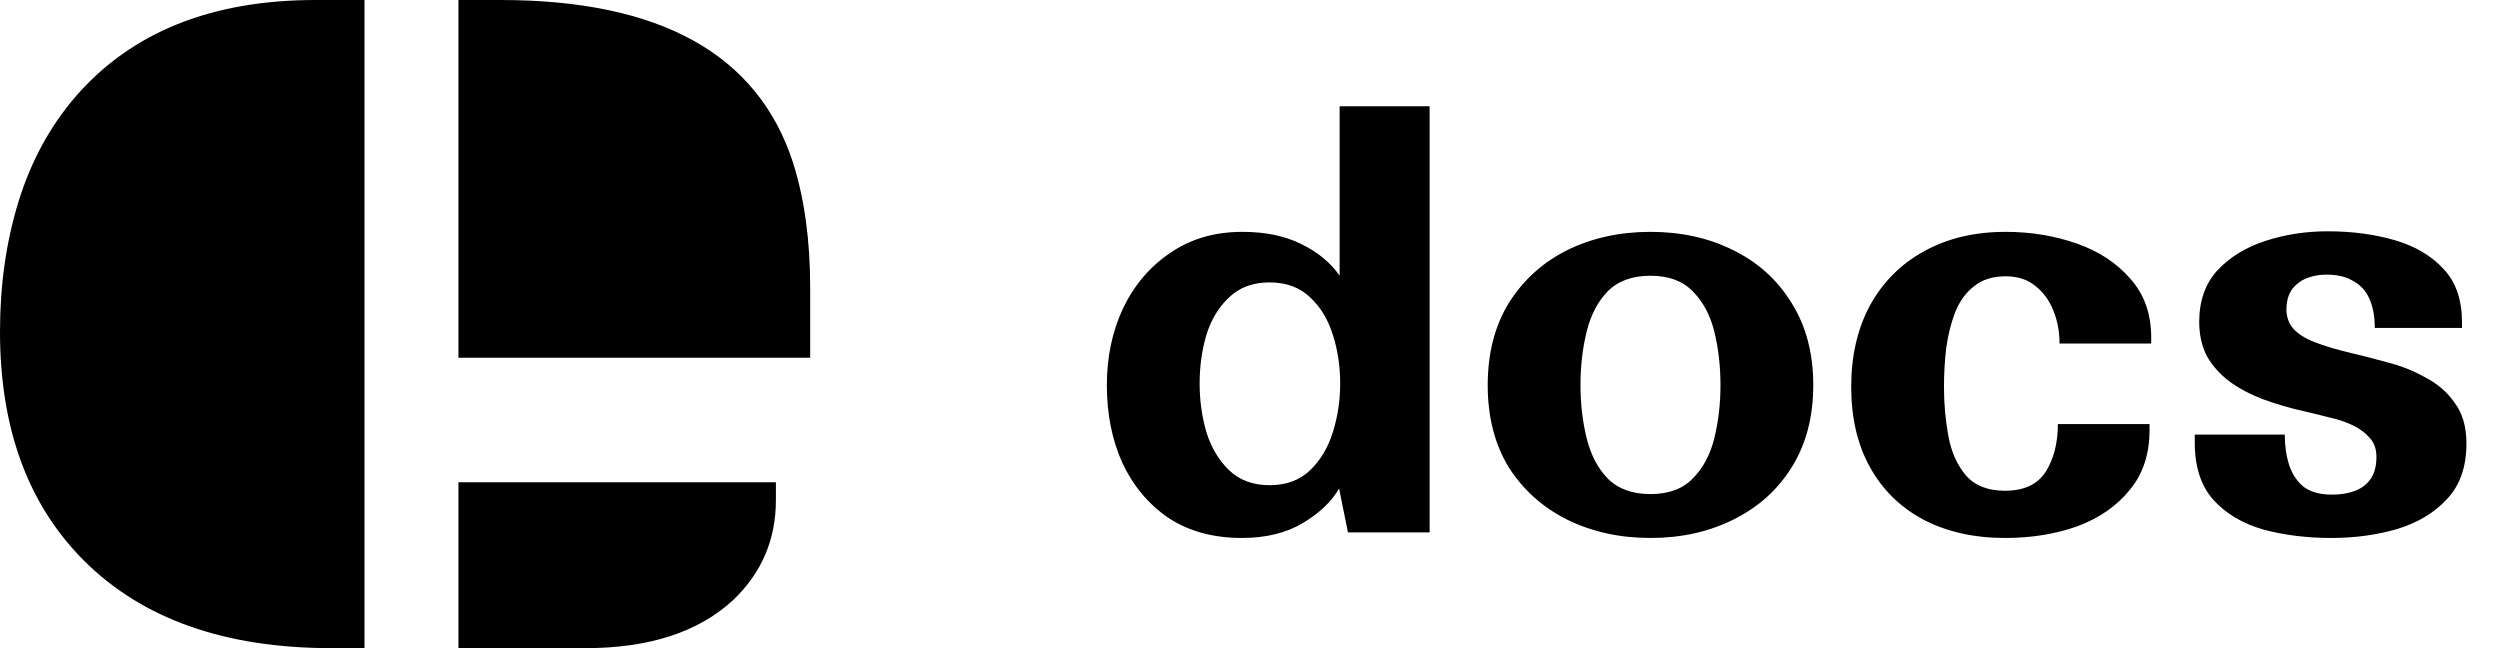 <svg width="108" height="28" viewBox="0 0 108 28" fill="none" xmlns="http://www.w3.org/2000/svg">
<path d="M19.804 0H21.614C28.527 0 32.742 2.342 34.259 7.027C34.753 8.583 35 10.386 35 12.435V15.455H19.804V0ZM0 14.329C0 12.316 0.265 10.45 0.795 8.729C1.326 6.991 2.149 5.472 3.264 4.173C5.678 1.391 9.134 0 13.632 0H15.745V28H14.318C9.71 28 6.144 26.737 3.621 24.212C1.207 21.796 0 18.502 0 14.329ZM19.804 20.835H33.519V21.604C33.519 23.306 32.906 24.742 31.681 25.914C30.182 27.305 28.051 28 25.29 28H19.804V20.835Z" fill="black"/>
<path d="M58.232 23L57.848 21.104C57.528 21.664 57.008 22.16 56.288 22.592C55.568 23.024 54.688 23.24 53.648 23.24C52.416 23.24 51.36 22.952 50.48 22.376C49.616 21.784 48.952 20.992 48.488 20C48.04 19.008 47.816 17.888 47.816 16.64C47.816 15.424 48.048 14.32 48.512 13.328C48.992 12.32 49.672 11.52 50.552 10.928C51.432 10.32 52.472 10.016 53.672 10.016C54.664 10.016 55.512 10.192 56.216 10.544C56.936 10.896 57.488 11.352 57.872 11.912V4.592H61.76V23H58.232ZM51.824 16.568C51.824 17.288 51.92 17.984 52.112 18.656C52.32 19.328 52.648 19.88 53.096 20.312C53.544 20.744 54.128 20.96 54.848 20.96C55.568 20.96 56.152 20.744 56.6 20.312C57.048 19.88 57.376 19.328 57.584 18.656C57.792 17.984 57.896 17.288 57.896 16.568C57.896 15.832 57.792 15.136 57.584 14.48C57.376 13.808 57.048 13.264 56.6 12.848C56.152 12.416 55.568 12.2 54.848 12.2C54.128 12.2 53.544 12.416 53.096 12.848C52.648 13.264 52.32 13.808 52.112 14.48C51.92 15.136 51.824 15.832 51.824 16.568ZM78.333 16.64C78.333 18.016 78.021 19.2 77.397 20.192C76.789 21.168 75.949 21.92 74.877 22.448C73.821 22.976 72.629 23.24 71.301 23.24C69.973 23.24 68.773 22.976 67.701 22.448C66.645 21.92 65.805 21.168 65.181 20.192C64.573 19.2 64.269 18.016 64.269 16.64C64.269 15.264 64.573 14.08 65.181 13.088C65.805 12.096 66.645 11.336 67.701 10.808C68.773 10.28 69.973 10.016 71.301 10.016C72.629 10.016 73.821 10.28 74.877 10.808C75.949 11.336 76.789 12.096 77.397 13.088C78.021 14.08 78.333 15.264 78.333 16.64ZM68.277 16.64C68.277 17.44 68.365 18.2 68.541 18.92C68.717 19.64 69.021 20.224 69.453 20.672C69.901 21.12 70.517 21.344 71.301 21.344C72.085 21.344 72.693 21.12 73.125 20.672C73.573 20.224 73.885 19.64 74.061 18.92C74.237 18.2 74.325 17.44 74.325 16.64C74.325 15.824 74.237 15.056 74.061 14.336C73.885 13.616 73.573 13.032 73.125 12.584C72.693 12.136 72.085 11.912 71.301 11.912C70.517 11.912 69.901 12.136 69.453 12.584C69.021 13.032 68.717 13.616 68.541 14.336C68.365 15.056 68.277 15.824 68.277 16.64ZM92.86 18.584C92.86 19.624 92.572 20.488 91.996 21.176C91.436 21.864 90.684 22.384 89.74 22.736C88.796 23.072 87.756 23.24 86.62 23.24C85.276 23.24 84.1 22.976 83.092 22.448C82.1 21.92 81.332 21.168 80.788 20.192C80.244 19.216 79.972 18.056 79.972 16.712C79.972 15.368 80.244 14.192 80.788 13.184C81.348 12.176 82.124 11.4 83.116 10.856C84.124 10.296 85.3 10.016 86.644 10.016C87.732 10.016 88.756 10.184 89.716 10.52C90.676 10.856 91.452 11.368 92.044 12.056C92.636 12.728 92.932 13.568 92.932 14.576V14.84H88.972C88.972 14.328 88.884 13.856 88.708 13.424C88.532 12.976 88.268 12.616 87.916 12.344C87.58 12.072 87.156 11.936 86.644 11.936C86.084 11.936 85.628 12.08 85.276 12.368C84.924 12.64 84.652 13.016 84.46 13.496C84.284 13.96 84.156 14.472 84.076 15.032C84.012 15.592 83.98 16.152 83.98 16.712C83.98 17.448 84.044 18.16 84.172 18.848C84.3 19.536 84.556 20.104 84.94 20.552C85.324 20.984 85.884 21.2 86.62 21.2C87.436 21.2 88.02 20.928 88.372 20.384C88.724 19.824 88.9 19.136 88.9 18.32H92.86V18.584ZM100.742 21.368C101.126 21.368 101.462 21.312 101.75 21.2C102.038 21.088 102.262 20.912 102.422 20.672C102.582 20.432 102.662 20.12 102.662 19.736C102.662 19.4 102.566 19.128 102.374 18.92C102.182 18.696 101.934 18.512 101.63 18.368C101.326 18.224 100.99 18.112 100.622 18.032C100.254 17.936 99.894 17.848 99.542 17.768C98.902 17.624 98.302 17.448 97.742 17.24C97.198 17.032 96.718 16.776 96.302 16.472C95.902 16.168 95.582 15.808 95.342 15.392C95.118 14.96 95.006 14.464 95.006 13.904C95.006 12.992 95.27 12.248 95.798 11.672C96.342 11.096 97.038 10.672 97.886 10.4C98.734 10.128 99.622 9.992 100.55 9.992C101.606 9.992 102.574 10.12 103.454 10.376C104.334 10.632 105.038 11.048 105.566 11.624C106.094 12.184 106.358 12.952 106.358 13.928V14.168H102.59C102.59 13.688 102.518 13.28 102.374 12.944C102.23 12.592 101.998 12.328 101.678 12.152C101.374 11.96 100.982 11.864 100.502 11.864C100.182 11.864 99.886 11.92 99.614 12.032C99.358 12.144 99.15 12.312 98.99 12.536C98.846 12.76 98.774 13.04 98.774 13.376C98.774 13.696 98.878 13.976 99.086 14.216C99.294 14.44 99.606 14.632 100.022 14.792C100.438 14.952 100.95 15.104 101.558 15.248C102.038 15.36 102.566 15.496 103.142 15.656C103.718 15.8 104.262 16.016 104.774 16.304C105.302 16.576 105.726 16.944 106.046 17.408C106.382 17.856 106.55 18.44 106.55 19.16C106.55 20.168 106.27 20.968 105.71 21.56C105.166 22.152 104.446 22.584 103.55 22.856C102.67 23.112 101.726 23.24 100.718 23.24C99.662 23.24 98.686 23.12 97.79 22.88C96.894 22.624 96.174 22.2 95.63 21.608C95.086 21 94.814 20.176 94.814 19.136V18.776H98.702C98.702 19.256 98.766 19.696 98.894 20.096C99.022 20.48 99.23 20.792 99.518 21.032C99.822 21.256 100.23 21.368 100.742 21.368Z" fill="black"/>
</svg>
